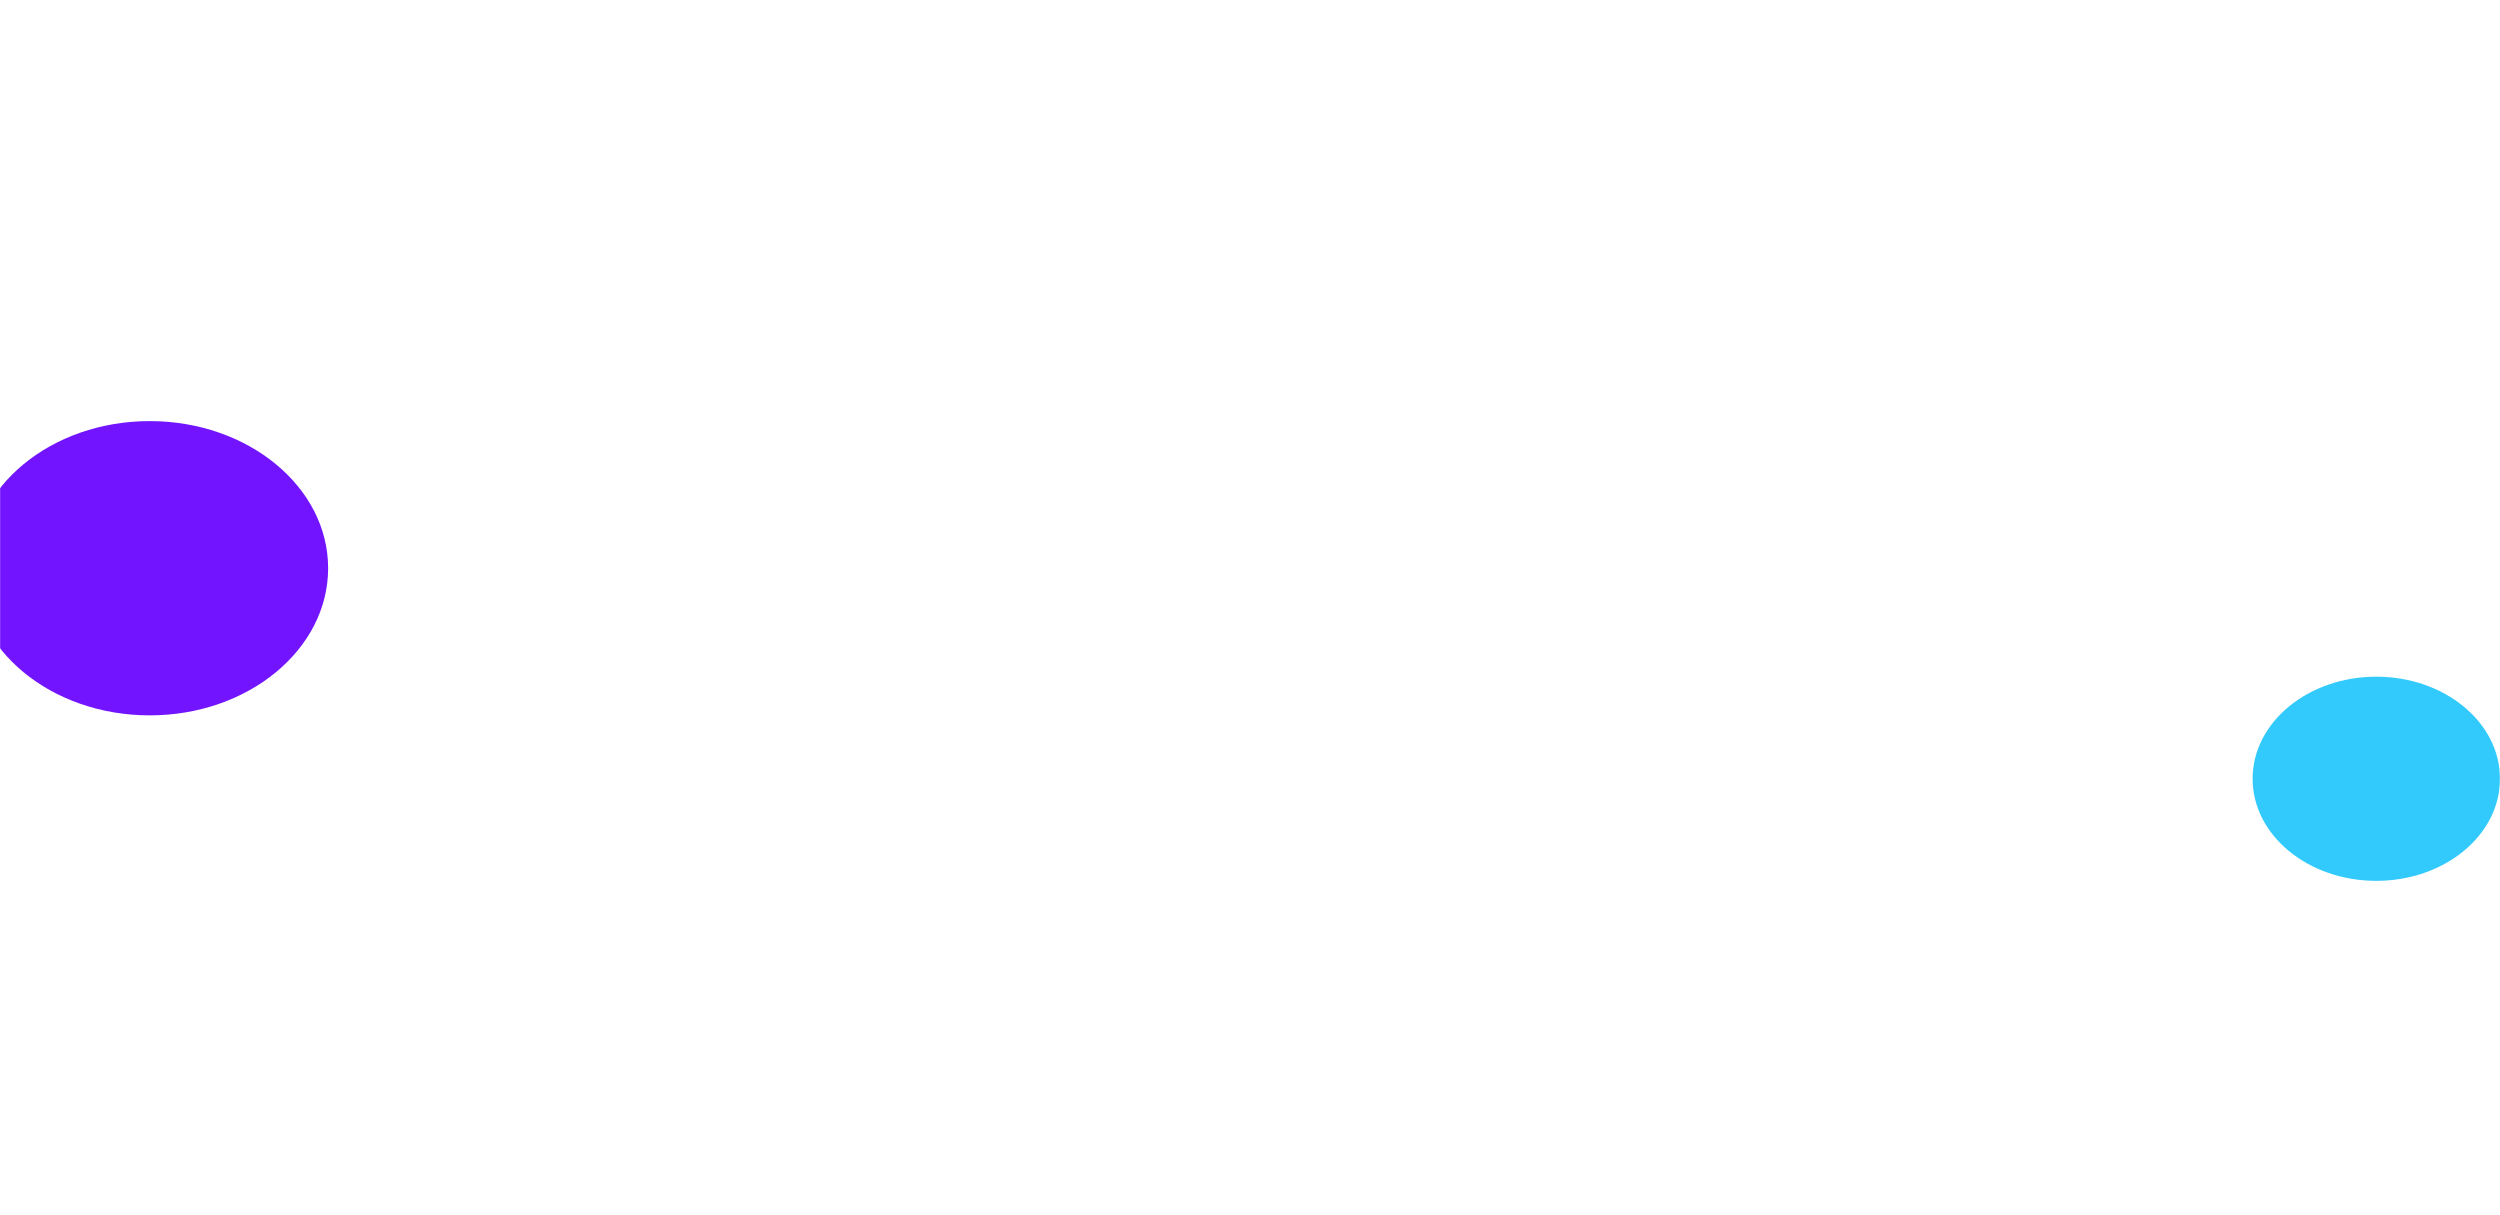 <svg xmlns="http://www.w3.org/2000/svg" width="1920" height="933" fill="none"><mask id="a" width="1920" height="933" x="0" y="0" maskUnits="userSpaceOnUse" style="mask-type:alpha"><path fill="#D9D9D9" d="M0 0h1920v933H0z"/></mask><g mask="url(#a)"><g filter="url(#b)"><ellipse cx="1825" cy="598.1" fill="#32CAFD" rx="95" ry="78.4"/></g><g filter="url(#c)"><ellipse cx="115" cy="436.4" fill="#7214FF" rx="137" ry="113"/></g></g><defs><filter id="b" width="970" height="936.7" x="1340" y="129.7" color-interpolation-filters="sRGB" filterUnits="userSpaceOnUse"><feFlood flood-opacity="0" result="BackgroundImageFix"/><feBlend in="SourceGraphic" in2="BackgroundImageFix" result="shape"/><feGaussianBlur result="effect1_foregroundBlur_125_3685" stdDeviation="195"/></filter><filter id="c" width="1274" height="1226" x="-522" y="-176.6" color-interpolation-filters="sRGB" filterUnits="userSpaceOnUse"><feFlood flood-opacity="0" result="BackgroundImageFix"/><feBlend in="SourceGraphic" in2="BackgroundImageFix" result="shape"/><feGaussianBlur result="effect1_foregroundBlur_125_3685" stdDeviation="250"/></filter></defs></svg>